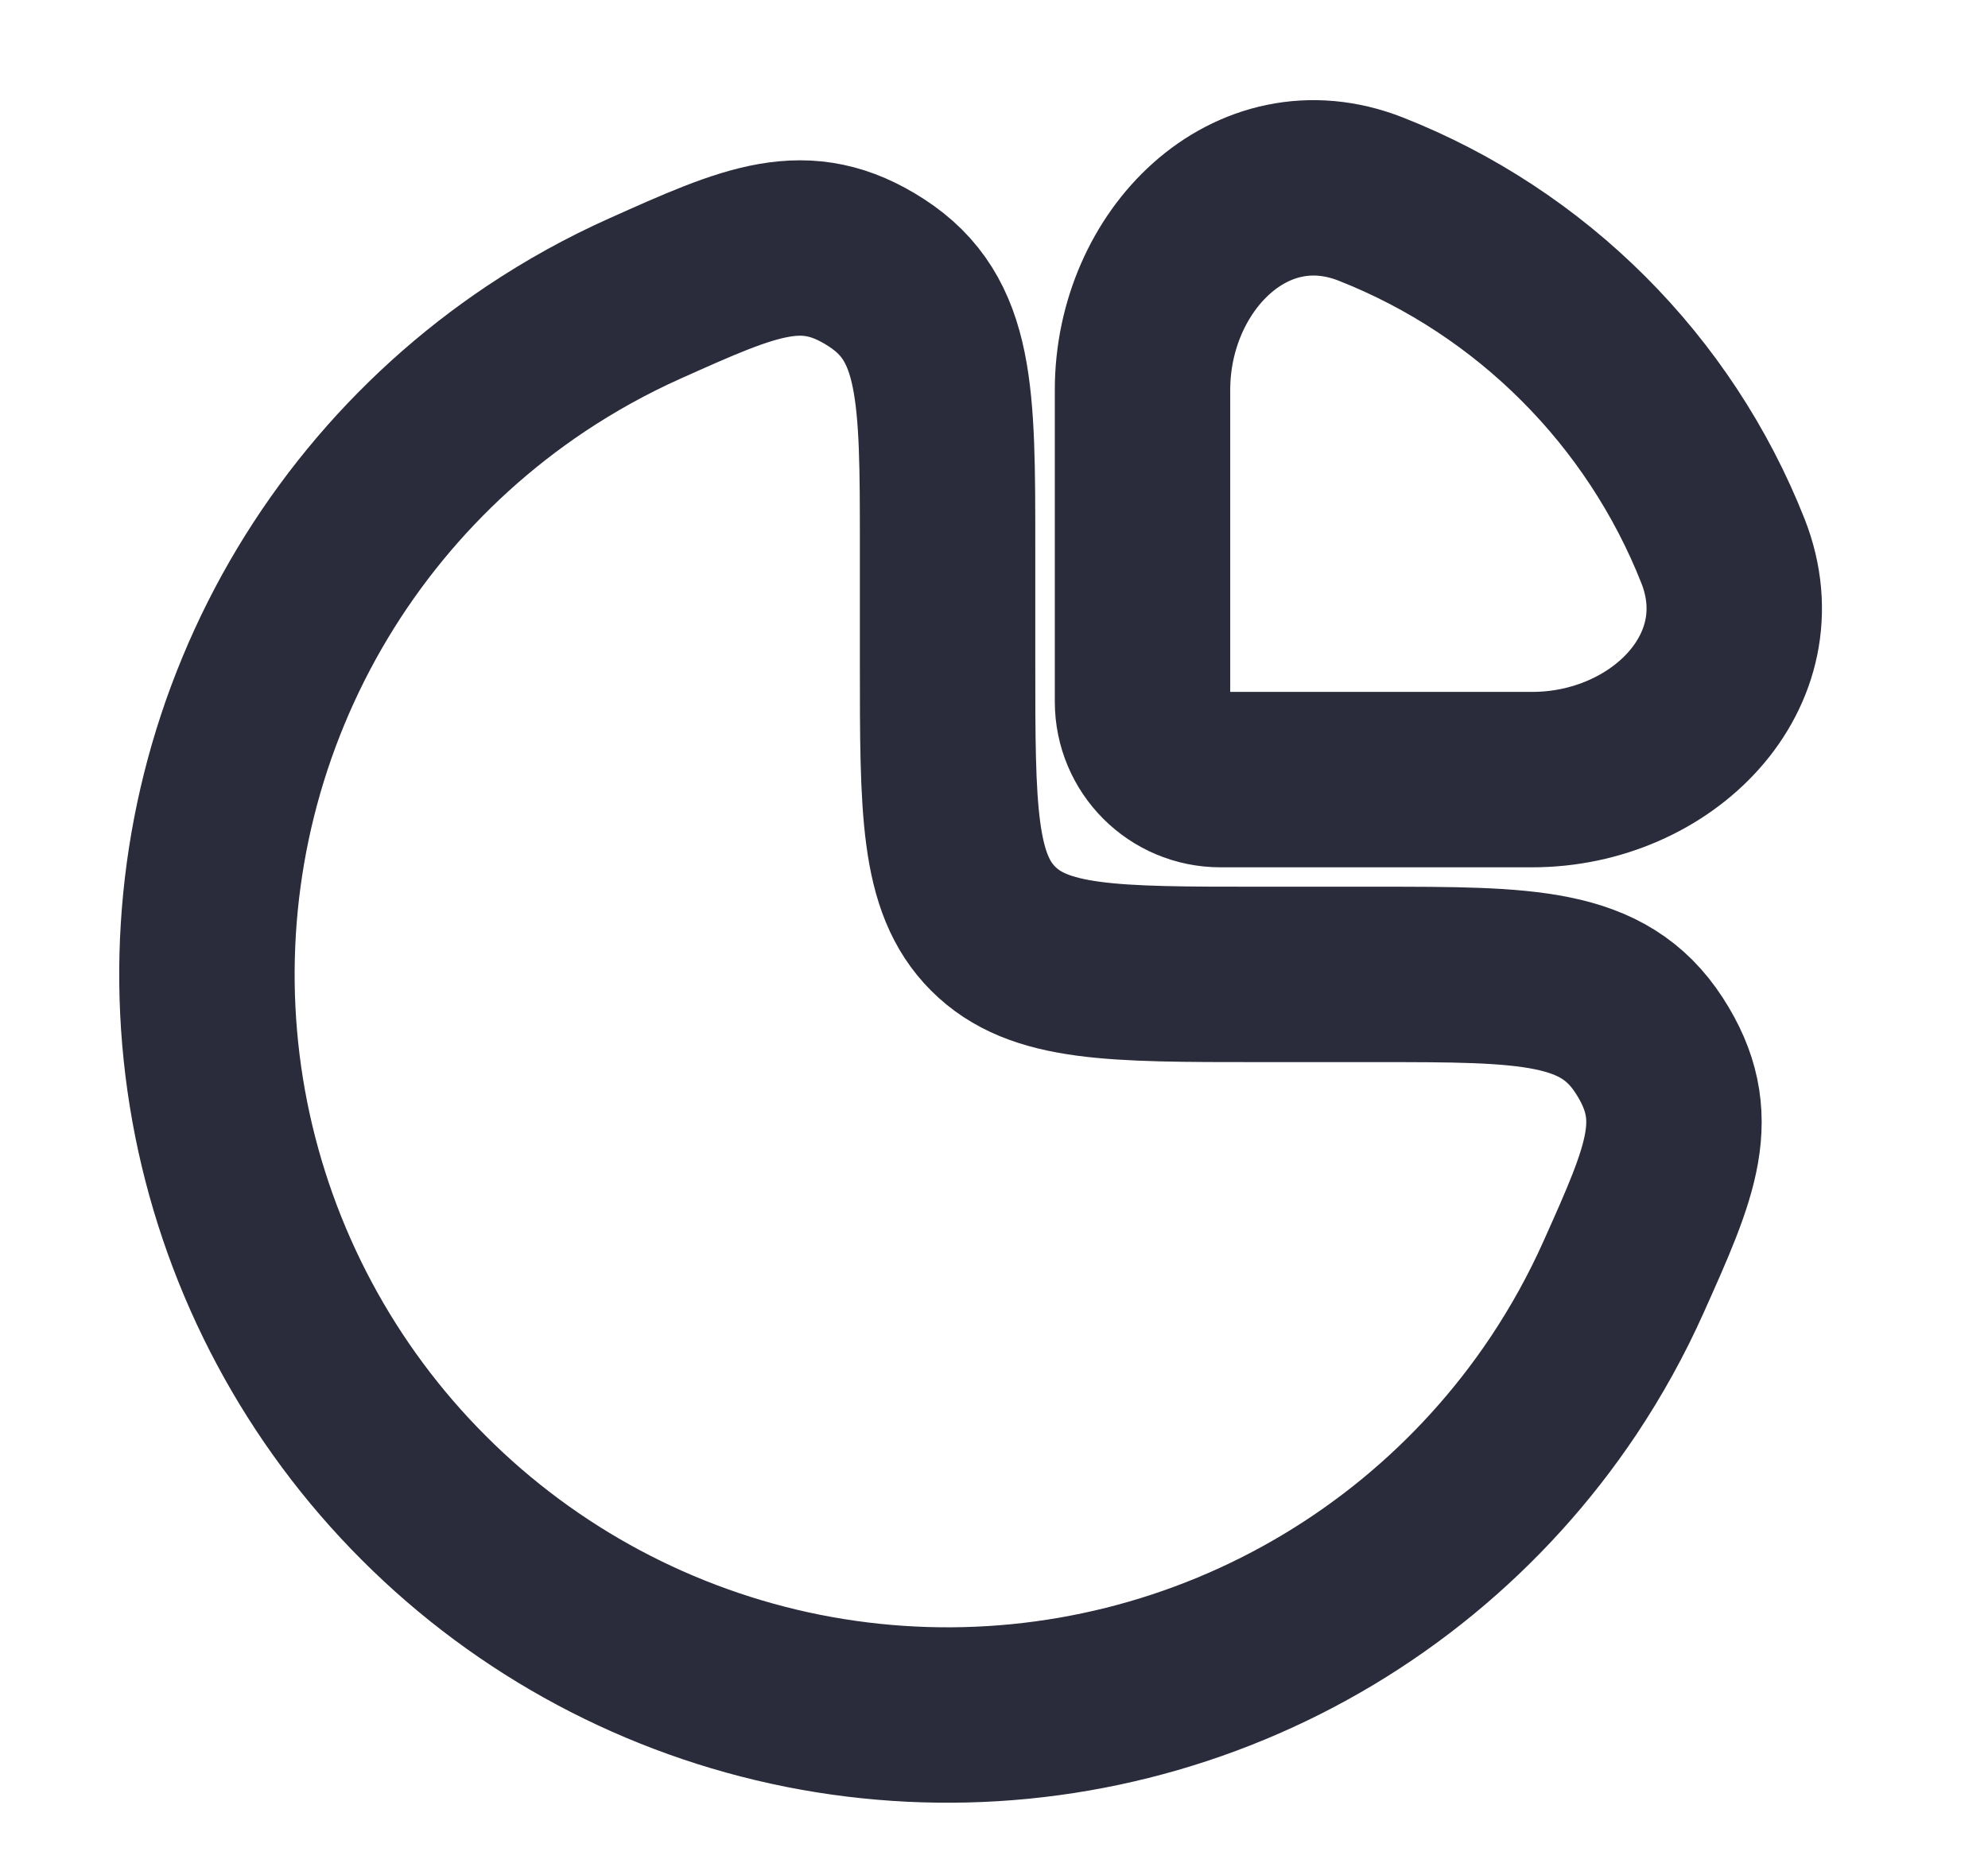<svg width="17" height="16" viewBox="0 0 17 16" fill="none" xmlns="http://www.w3.org/2000/svg">
<path d="M4.584 3.067C4.881 2.869 5.192 2.697 5.514 2.553C6.429 2.143 6.886 1.938 7.495 2.333C8.103 2.727 8.103 3.373 8.103 4.666V5.666C8.103 6.923 8.103 7.552 8.493 7.942C8.884 8.333 9.512 8.333 10.77 8.333H11.77C13.063 8.333 13.709 8.333 14.103 8.941C14.497 9.55 14.293 10.007 13.883 10.922C13.739 11.244 13.567 11.555 13.369 11.852C12.673 12.893 11.684 13.705 10.527 14.184C9.369 14.664 8.096 14.789 6.867 14.545C5.639 14.3 4.51 13.697 3.625 12.811C2.739 11.926 2.136 10.797 1.891 9.569C1.647 8.34 1.772 7.067 2.252 5.909C2.731 4.752 3.543 3.763 4.584 3.067Z" stroke="#2A2B3B" stroke-width="1.5"/>
<path d="M14.734 4.713C14.192 3.339 13.097 2.244 11.723 1.703C10.696 1.298 9.77 2.229 9.77 3.334V6C9.77 6.369 10.068 6.667 10.436 6.667H13.103C14.207 6.667 15.138 5.741 14.734 4.713Z" stroke="#2A2B3B" stroke-width="1.5"/>
</svg>
